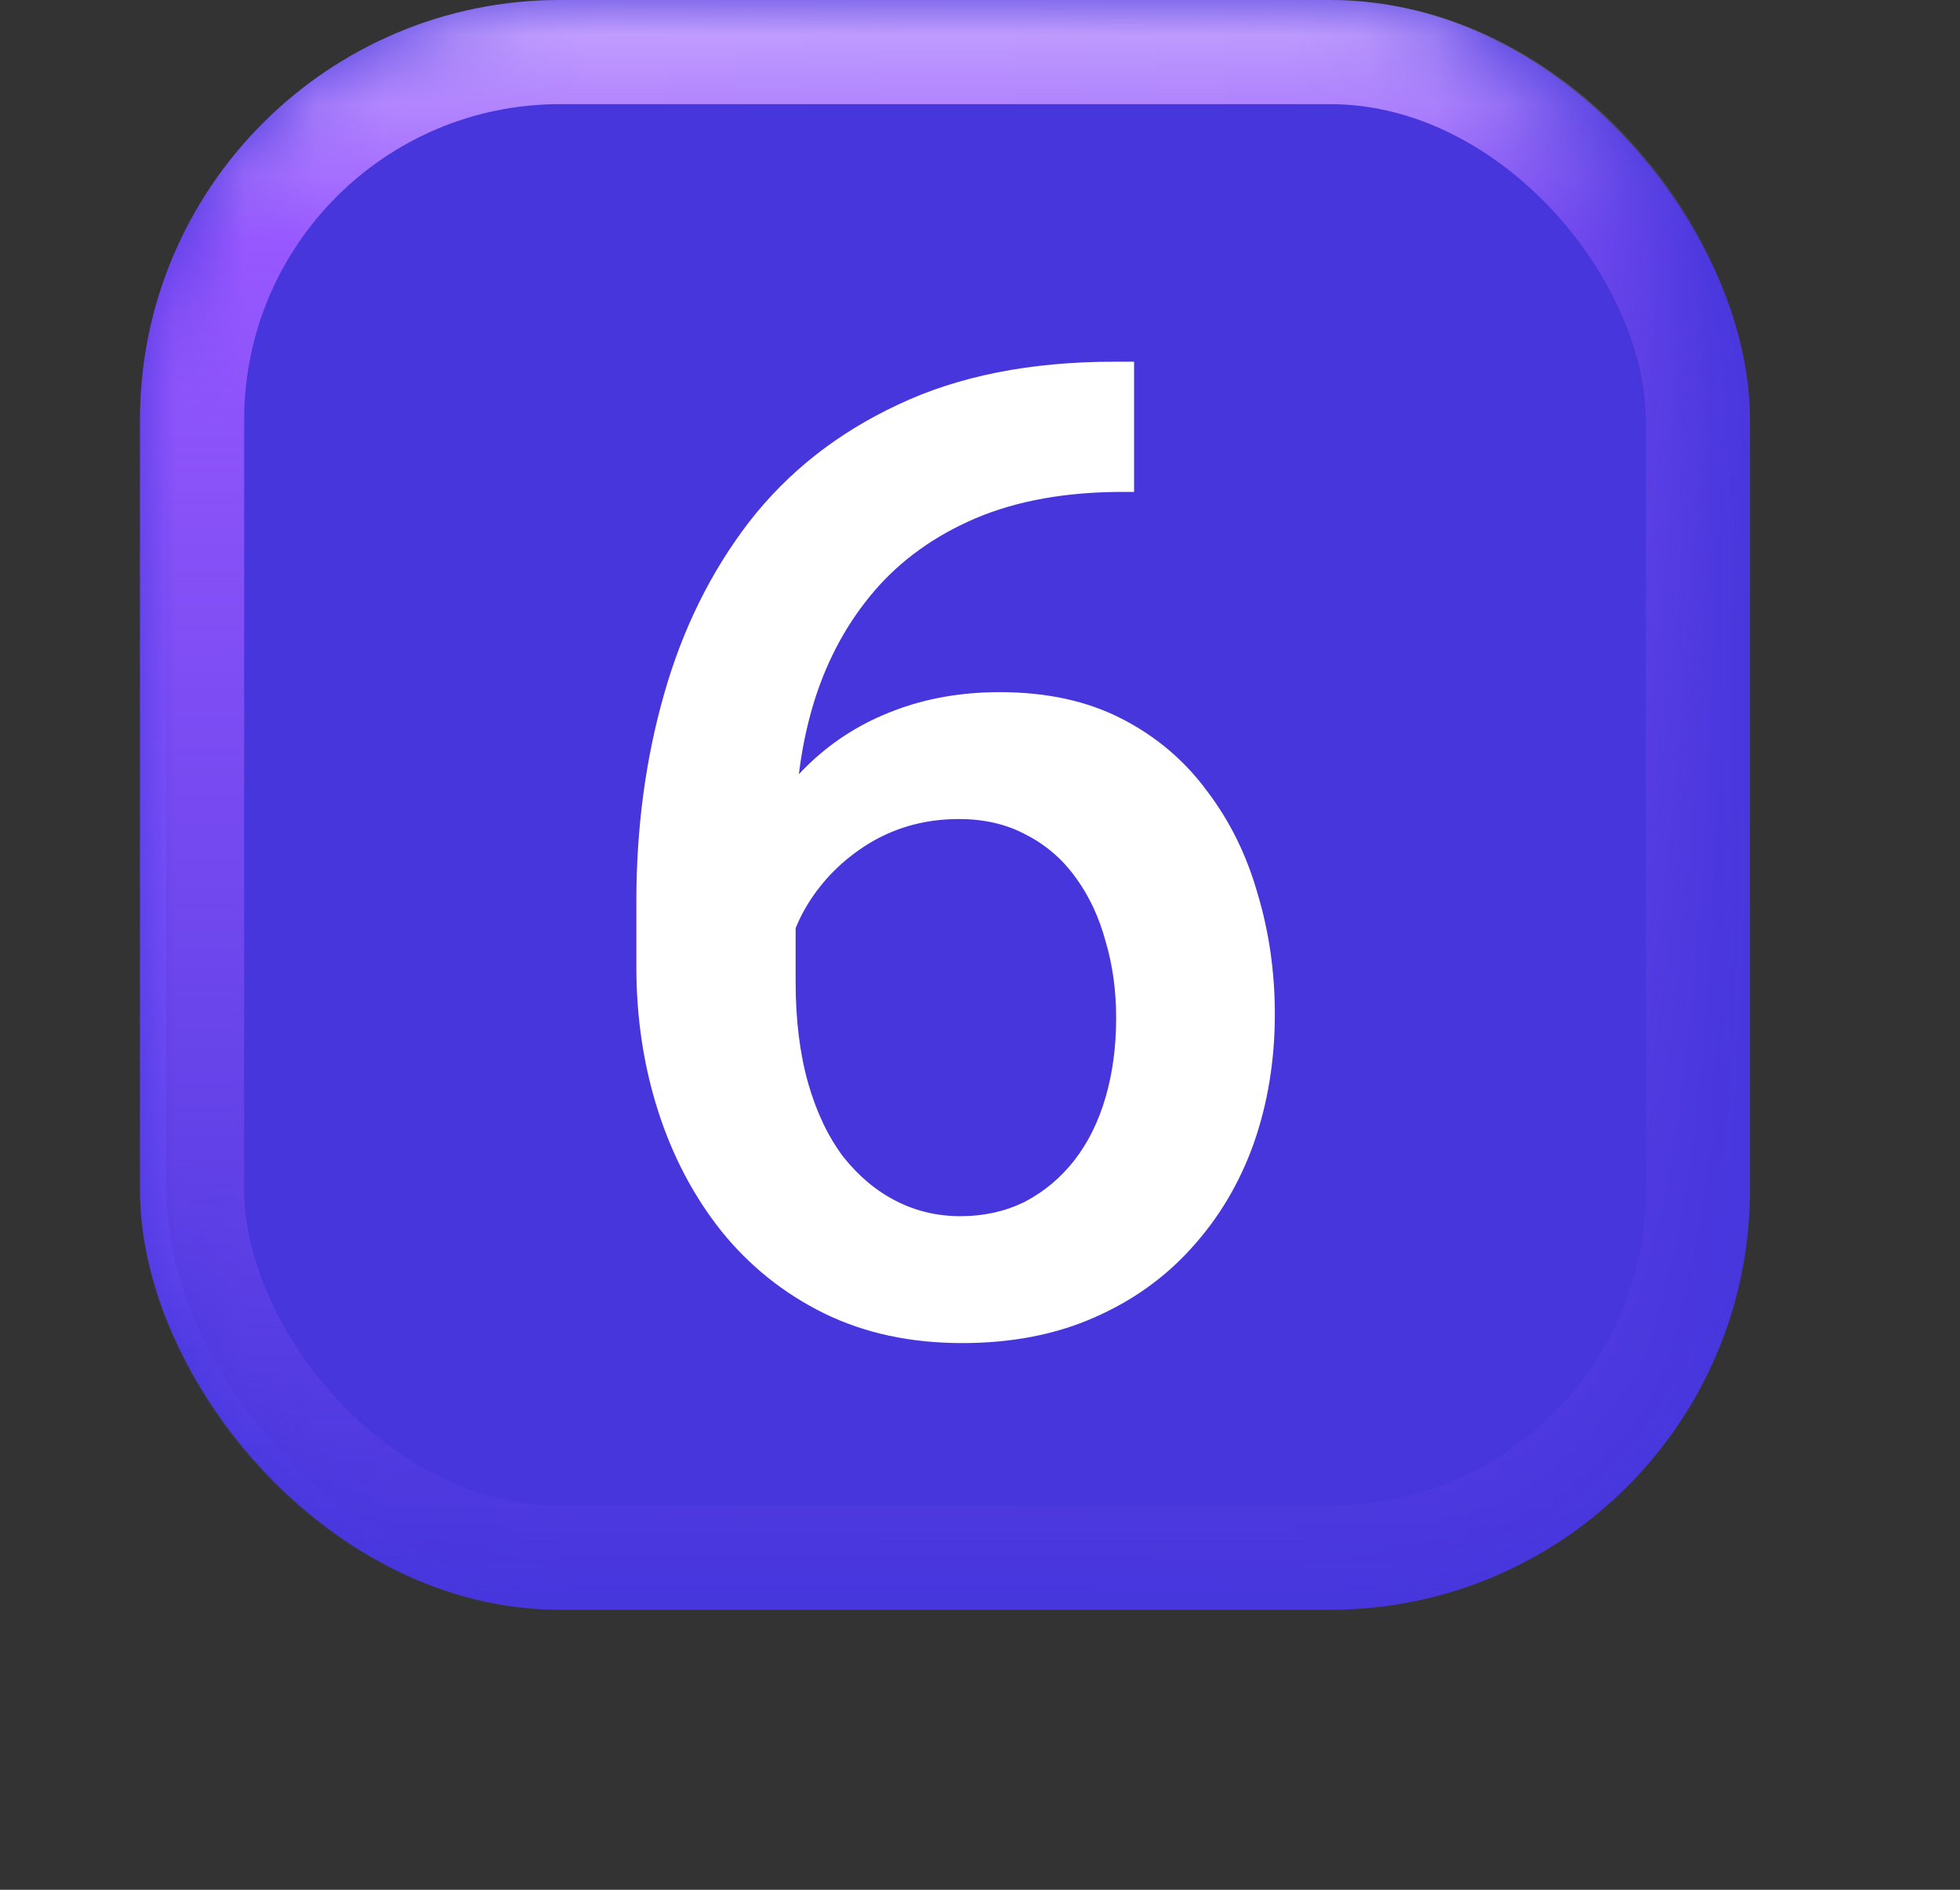 <svg width="28" height="27" viewBox="0 0 28 27" fill="none" xmlns="http://www.w3.org/2000/svg">
  <rect x="0" y="0" width="28" height="27" fill="#333333" stroke="none"/>
  <g clip-path="url(#clip0_104_29083)">
  <g>
  <rect x="2" y="0" width="23" height="23" rx="6" fill="#4636DC"/>
  </g>
  <mask id="mask0_104_29083" style="mask-type:alpha" maskUnits="userSpaceOnUse" x="2" y="0" width="23" height="24">
  <rect x="2" y="0" width="23" height="23" rx="6" fill="url(#paint0_linear_104_29083)"/>
  </mask>
  <g mask="url(#mask0_104_29083)">
  <rect x="2.186" y="0.186" width="22.628" height="22.628" rx="5.814" stroke="url(#paint1_linear_104_29083)" stroke-width="0.372"/>
  <rect x="2.744" y="0.744" width="21.512" height="21.512" rx="5.256" stroke="url(#paint2_linear_104_29083)" stroke-width="1.488"/>
  </g>
  <g>
  <path d="M15.917 5.168H16.201V7.028H16.04C15.228 7.028 14.526 7.154 13.934 7.406C13.349 7.657 12.867 8.004 12.49 8.444C12.112 8.885 11.829 9.401 11.64 9.993C11.457 10.578 11.366 11.201 11.366 11.862V14.024C11.366 14.572 11.426 15.057 11.546 15.479C11.665 15.894 11.832 16.243 12.046 16.527C12.266 16.804 12.518 17.015 12.801 17.159C13.085 17.304 13.39 17.376 13.717 17.376C14.057 17.376 14.366 17.307 14.643 17.169C14.919 17.024 15.155 16.826 15.351 16.574C15.546 16.322 15.694 16.023 15.794 15.677C15.895 15.331 15.945 14.953 15.945 14.544C15.945 14.153 15.895 13.788 15.794 13.448C15.7 13.102 15.558 12.8 15.37 12.542C15.181 12.278 14.945 12.073 14.661 11.928C14.384 11.777 14.063 11.702 13.698 11.702C13.245 11.702 12.833 11.809 12.461 12.023C12.096 12.237 11.8 12.517 11.574 12.863C11.354 13.203 11.234 13.565 11.215 13.949L10.346 13.666C10.397 13.08 10.526 12.555 10.733 12.089C10.947 11.623 11.228 11.226 11.574 10.899C11.92 10.572 12.32 10.323 12.773 10.153C13.232 9.977 13.736 9.889 14.284 9.889C14.951 9.889 15.53 10.015 16.021 10.267C16.512 10.518 16.918 10.861 17.239 11.296C17.566 11.724 17.809 12.215 17.966 12.769C18.13 13.316 18.212 13.889 18.212 14.487C18.212 15.148 18.111 15.765 17.91 16.338C17.708 16.904 17.412 17.402 17.022 17.83C16.638 18.258 16.169 18.591 15.615 18.831C15.067 19.07 14.444 19.189 13.745 19.189C13.009 19.189 12.351 19.048 11.772 18.764C11.199 18.481 10.711 18.091 10.309 17.594C9.912 17.096 9.61 16.523 9.402 15.875C9.194 15.227 9.091 14.541 9.091 13.817V12.873C9.091 11.828 9.223 10.842 9.487 9.917C9.751 8.986 10.158 8.164 10.705 7.453C11.259 6.741 11.967 6.184 12.83 5.781C13.692 5.372 14.721 5.168 15.917 5.168Z" fill="white"/>
  </g>
  </g>
  <defs>
  <linearGradient id="paint0_linear_104_29083" x1="2" y1="0.719" x2="25" y2="0.719" gradientUnits="userSpaceOnUse">
  <stop stop-color="white"/>
  <stop offset="0.797" stop-color="white" stop-opacity="0.94"/>
  <stop offset="1" stop-color="white" stop-opacity="0"/>
  </linearGradient>
  <linearGradient id="paint1_linear_104_29083" x1="13.5" y1="0" x2="13.5" y2="23" gradientUnits="userSpaceOnUse">
  <stop stop-color="#5645F5" stop-opacity="0"/>
  <stop offset="0.542" stop-color="#5645F5"/>
  <stop offset="1" stop-color="#5645F5" stop-opacity="0"/>
  </linearGradient>
  <linearGradient id="paint2_linear_104_29083" x1="13.5" y1="0" x2="13.5" y2="23" gradientUnits="userSpaceOnUse">
  <stop stop-color="#CBABFF"/>
  <stop offset="0.151" stop-color="#9858FF"/>
  <stop offset="1" stop-color="#9858FF" stop-opacity="0"/>
  </linearGradient>
  <clipPath id="clip0_104_29083">
  <rect width="28" height="27" fill="white" transform="translate(0 0)"/>
  </clipPath>
  </defs>
  </svg>
